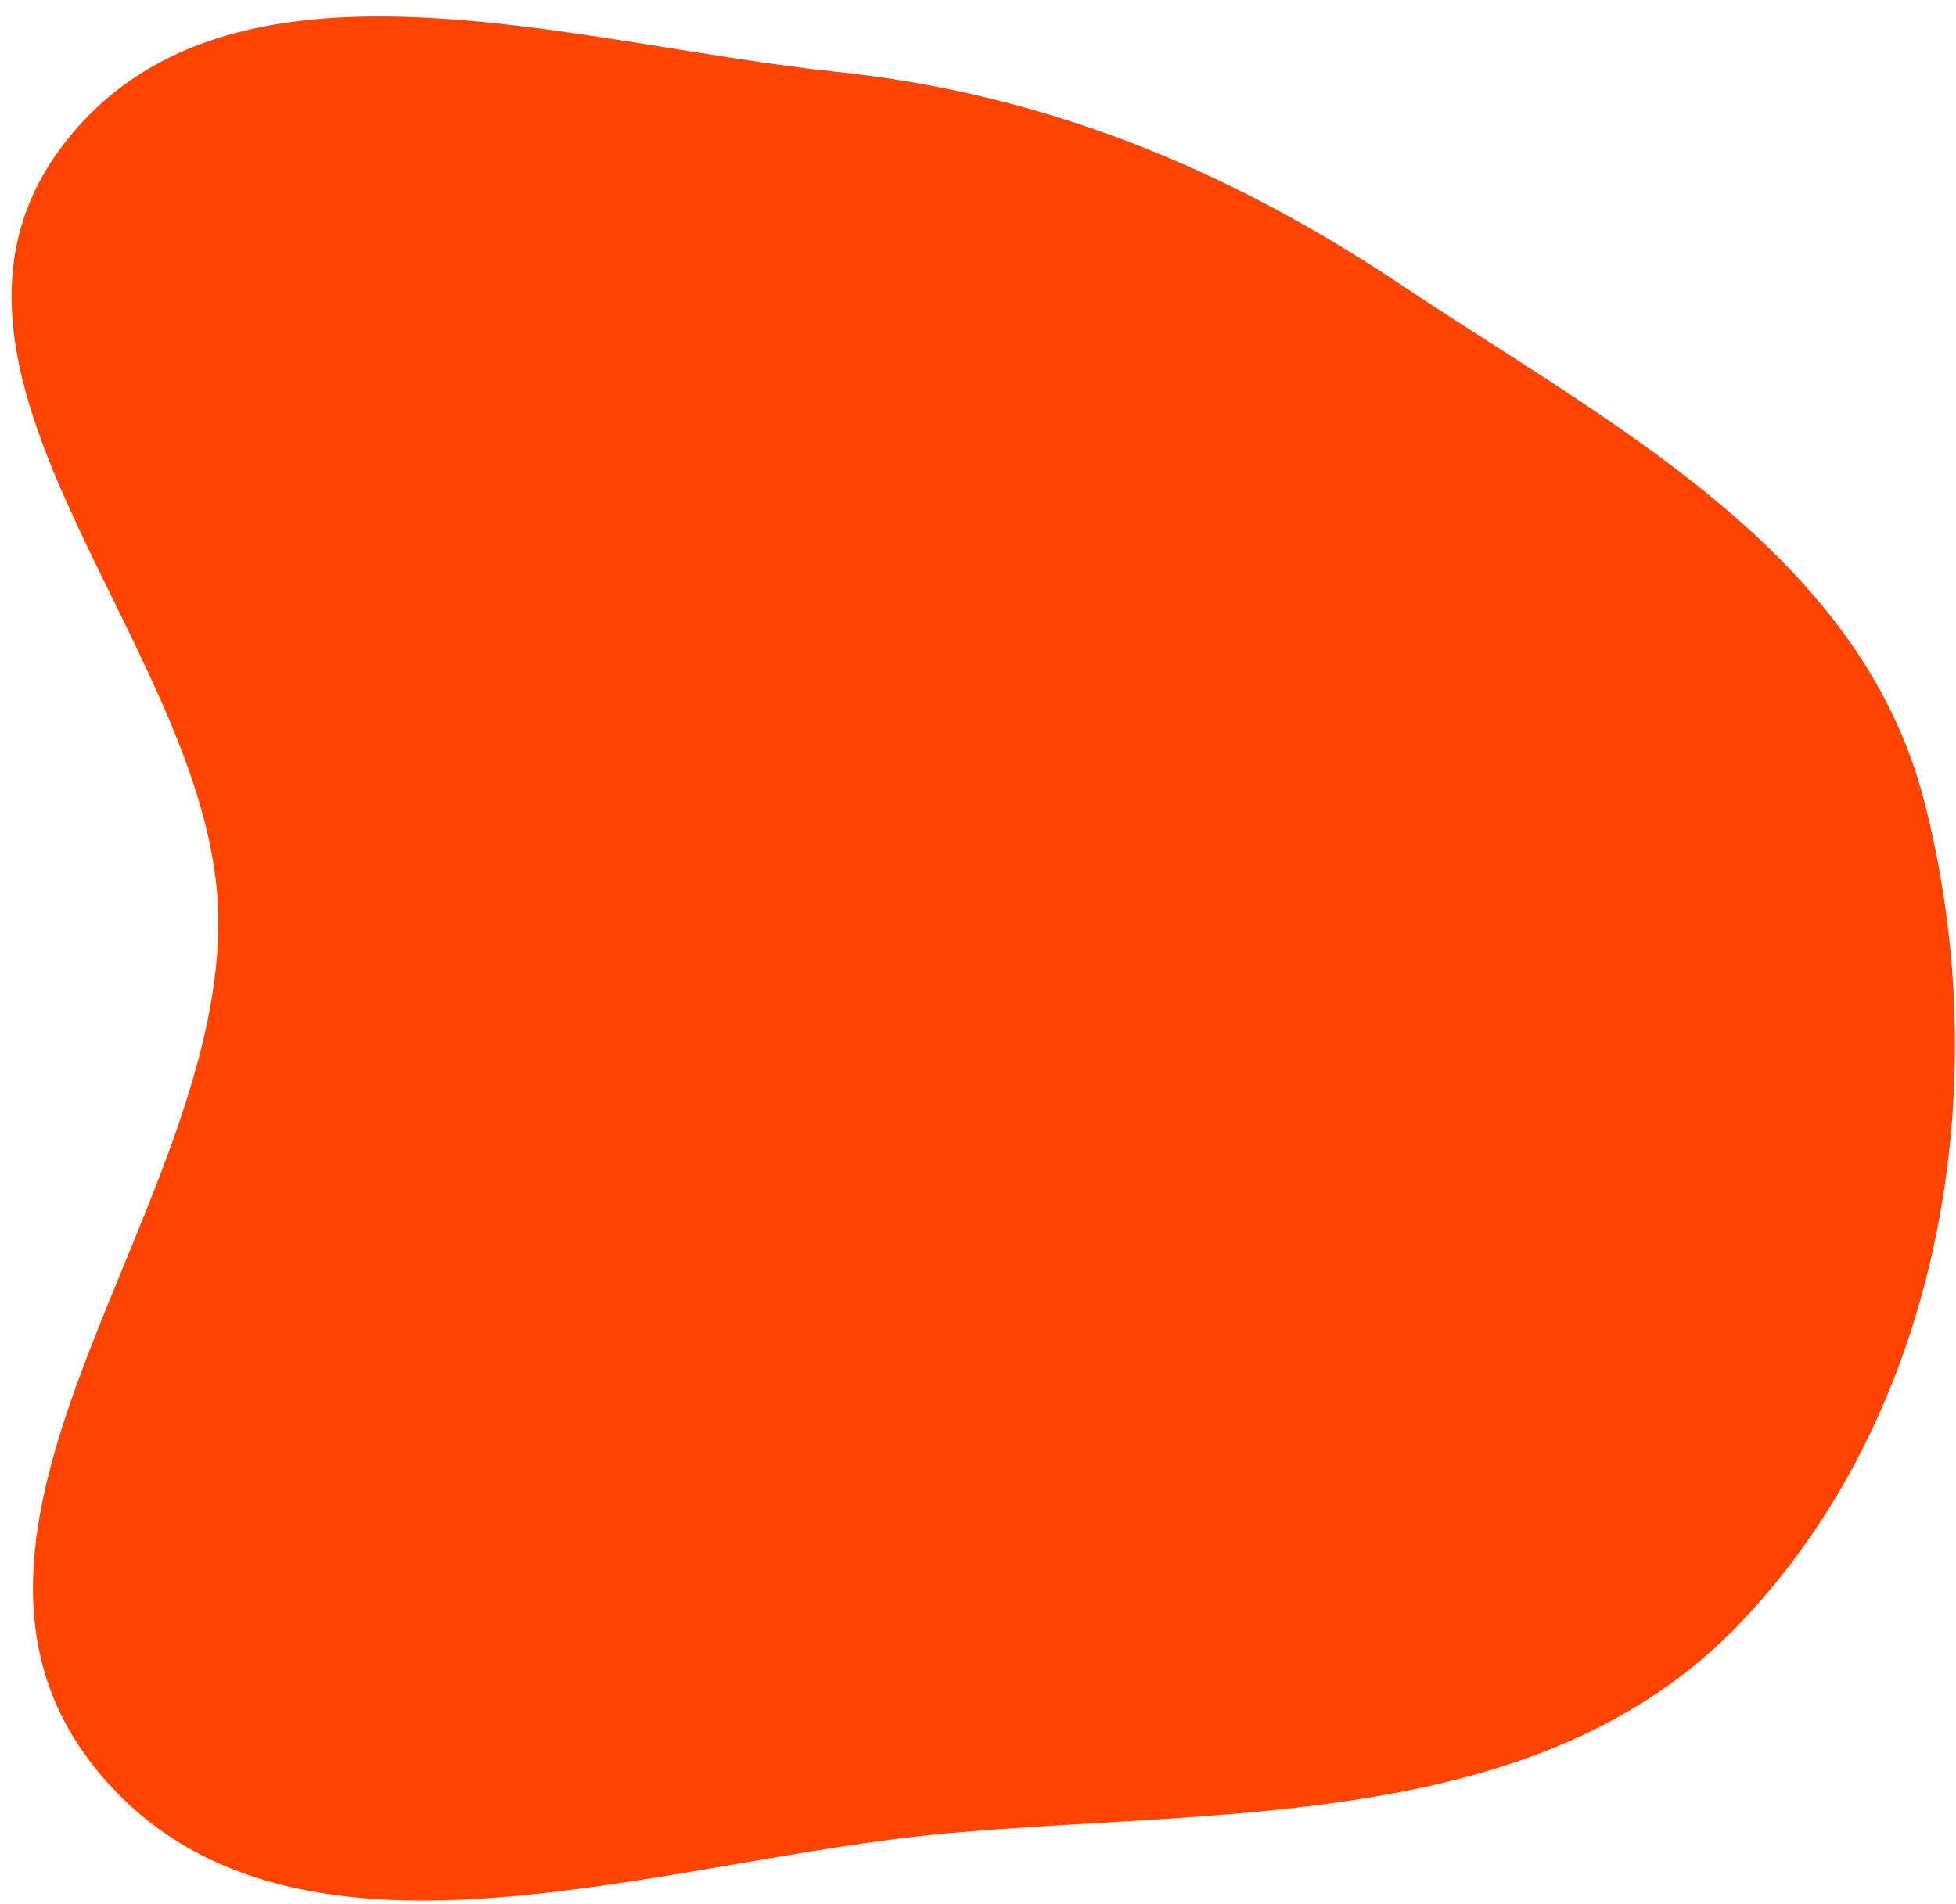 <svg width="113" height="110" viewBox="0 0 113 110" fill="none" xmlns="http://www.w3.org/2000/svg">
<path fill-rule="evenodd" clip-rule="evenodd" d="M48.158 5.137C59.989 6.367 70.39 10.62 80.276 17.216C92.353 25.273 106.567 32.486 110.19 46.521C114.319 62.512 111.248 81.067 99.854 93.051C88.707 104.776 70.786 103.497 54.652 104.937C37.877 106.433 16.579 114.619 6.179 101.409C-4.368 88.013 13.973 69.838 13.607 52.806C13.277 37.388 -4.858 21.805 4.202 9.305C13.167 -3.065 32.941 3.555 48.158 5.137Z" fill="#FF4301" stroke="#FF4301" stroke-width="2"/>
</svg>
